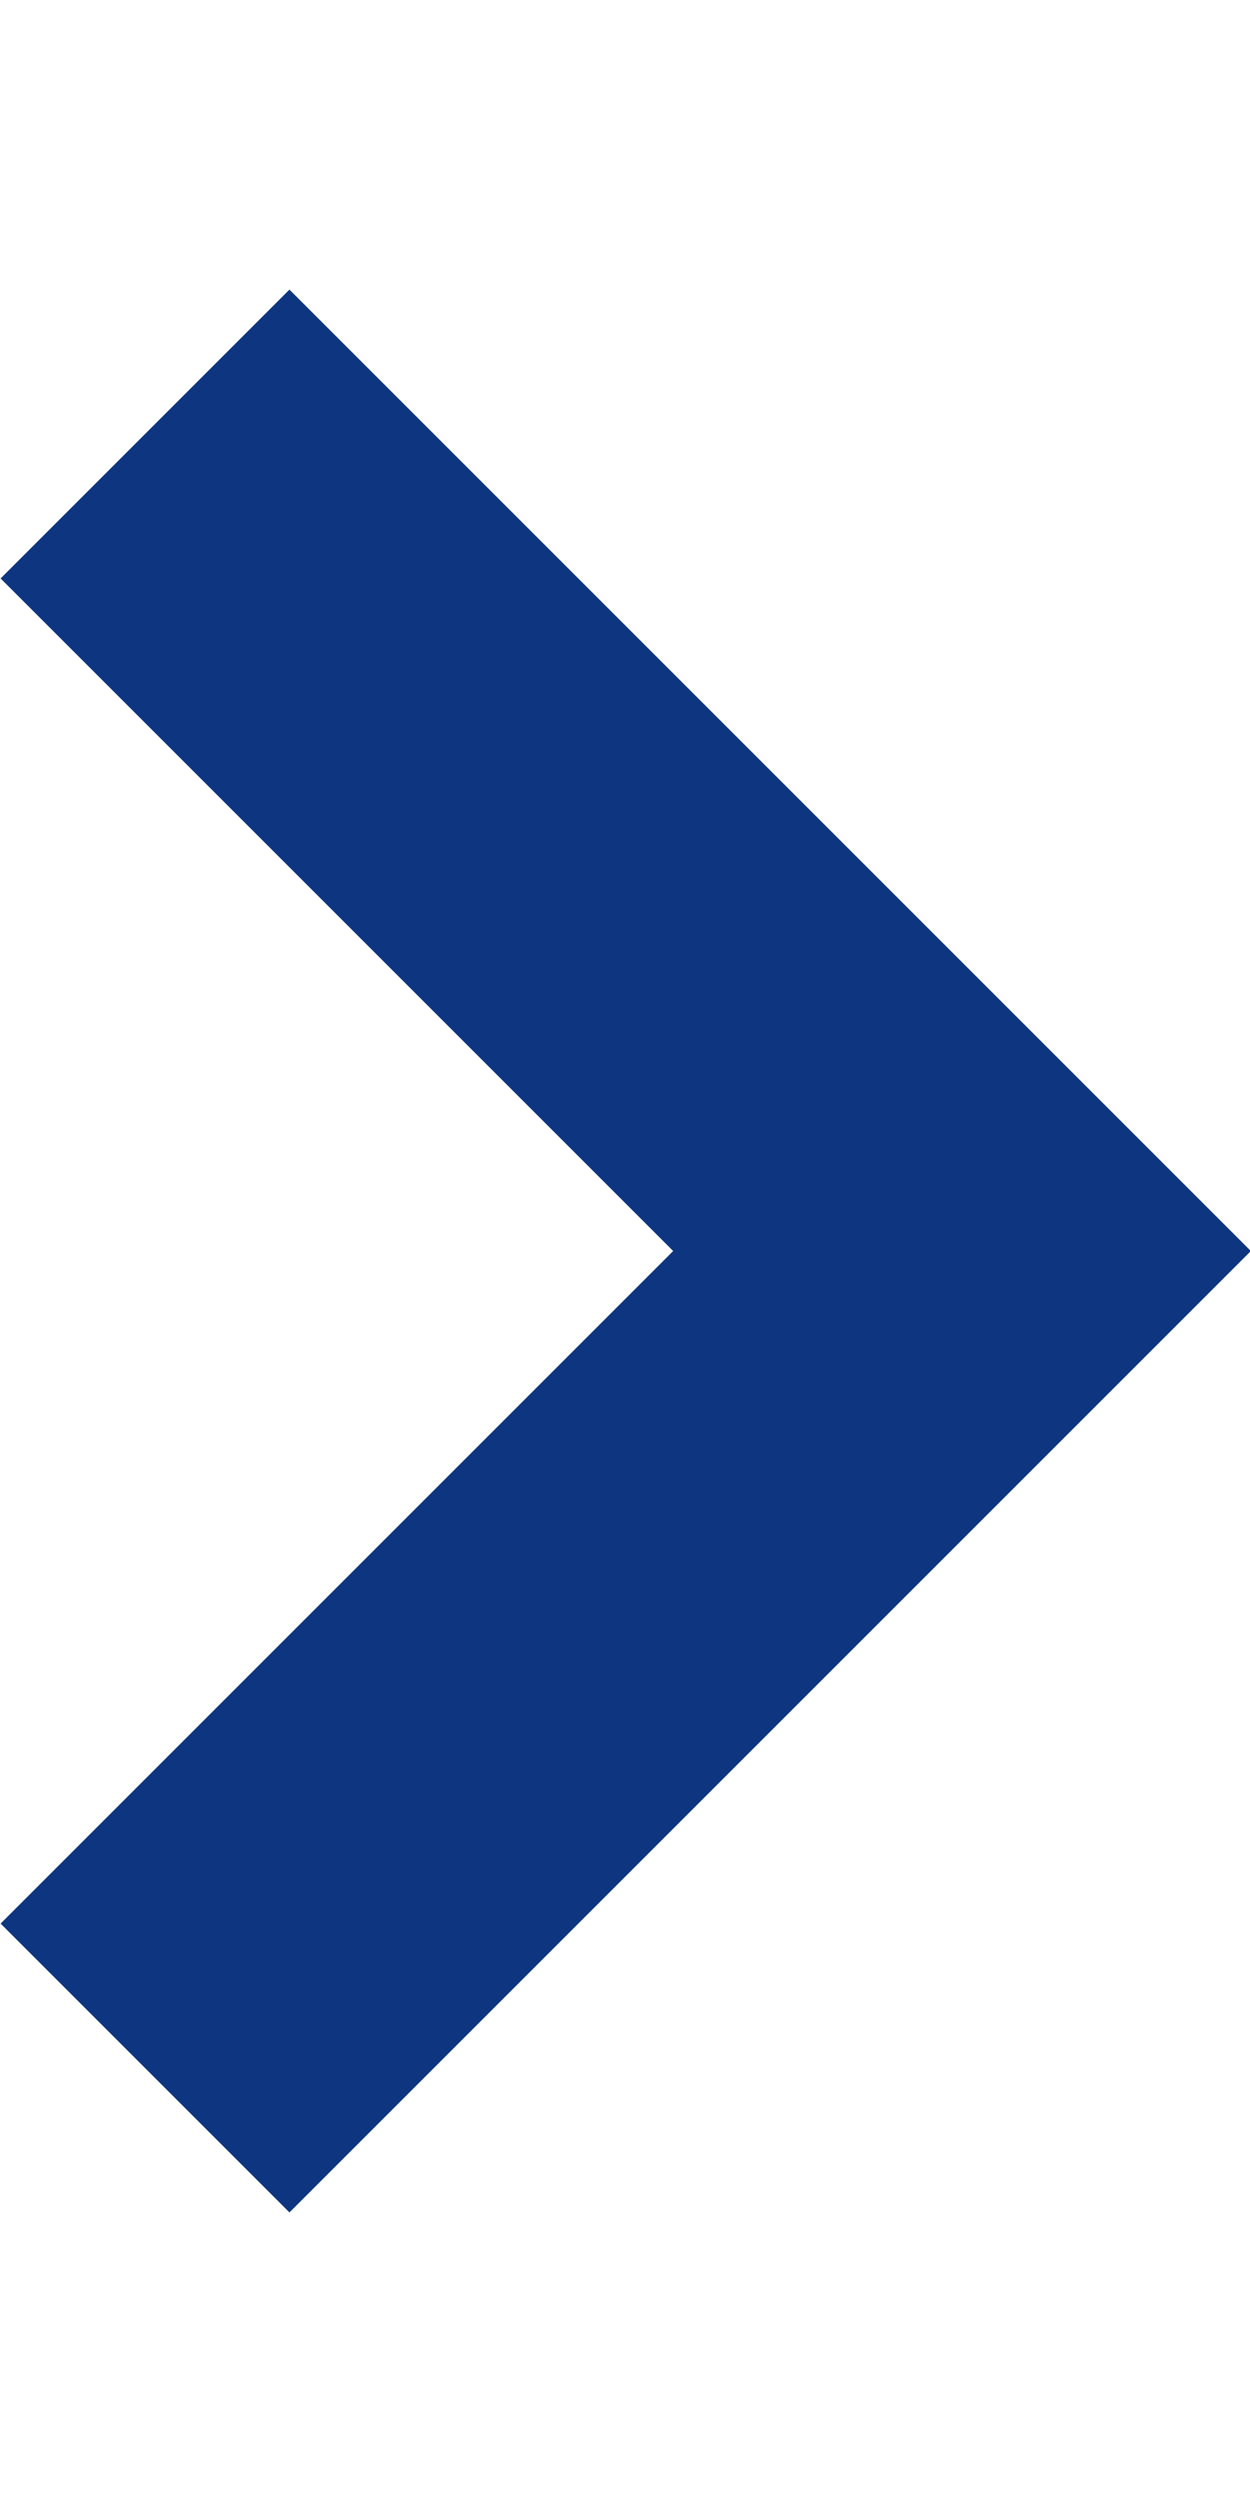 <svg xmlns="http://www.w3.org/2000/svg" viewBox="0 0 6.12 9.41" width="4" height="8"><defs><style>.cls-1{fill:none;stroke:#0e3680;stroke-miterlimit:10;stroke-width:2px;}</style></defs><g id="Layer_2" data-name="Layer 2"><g id="Layer_10" data-name="Layer 10"><polyline class="cls-1" points="0.71 0.71 4.71 4.71 0.71 8.71"/></g></g></svg>